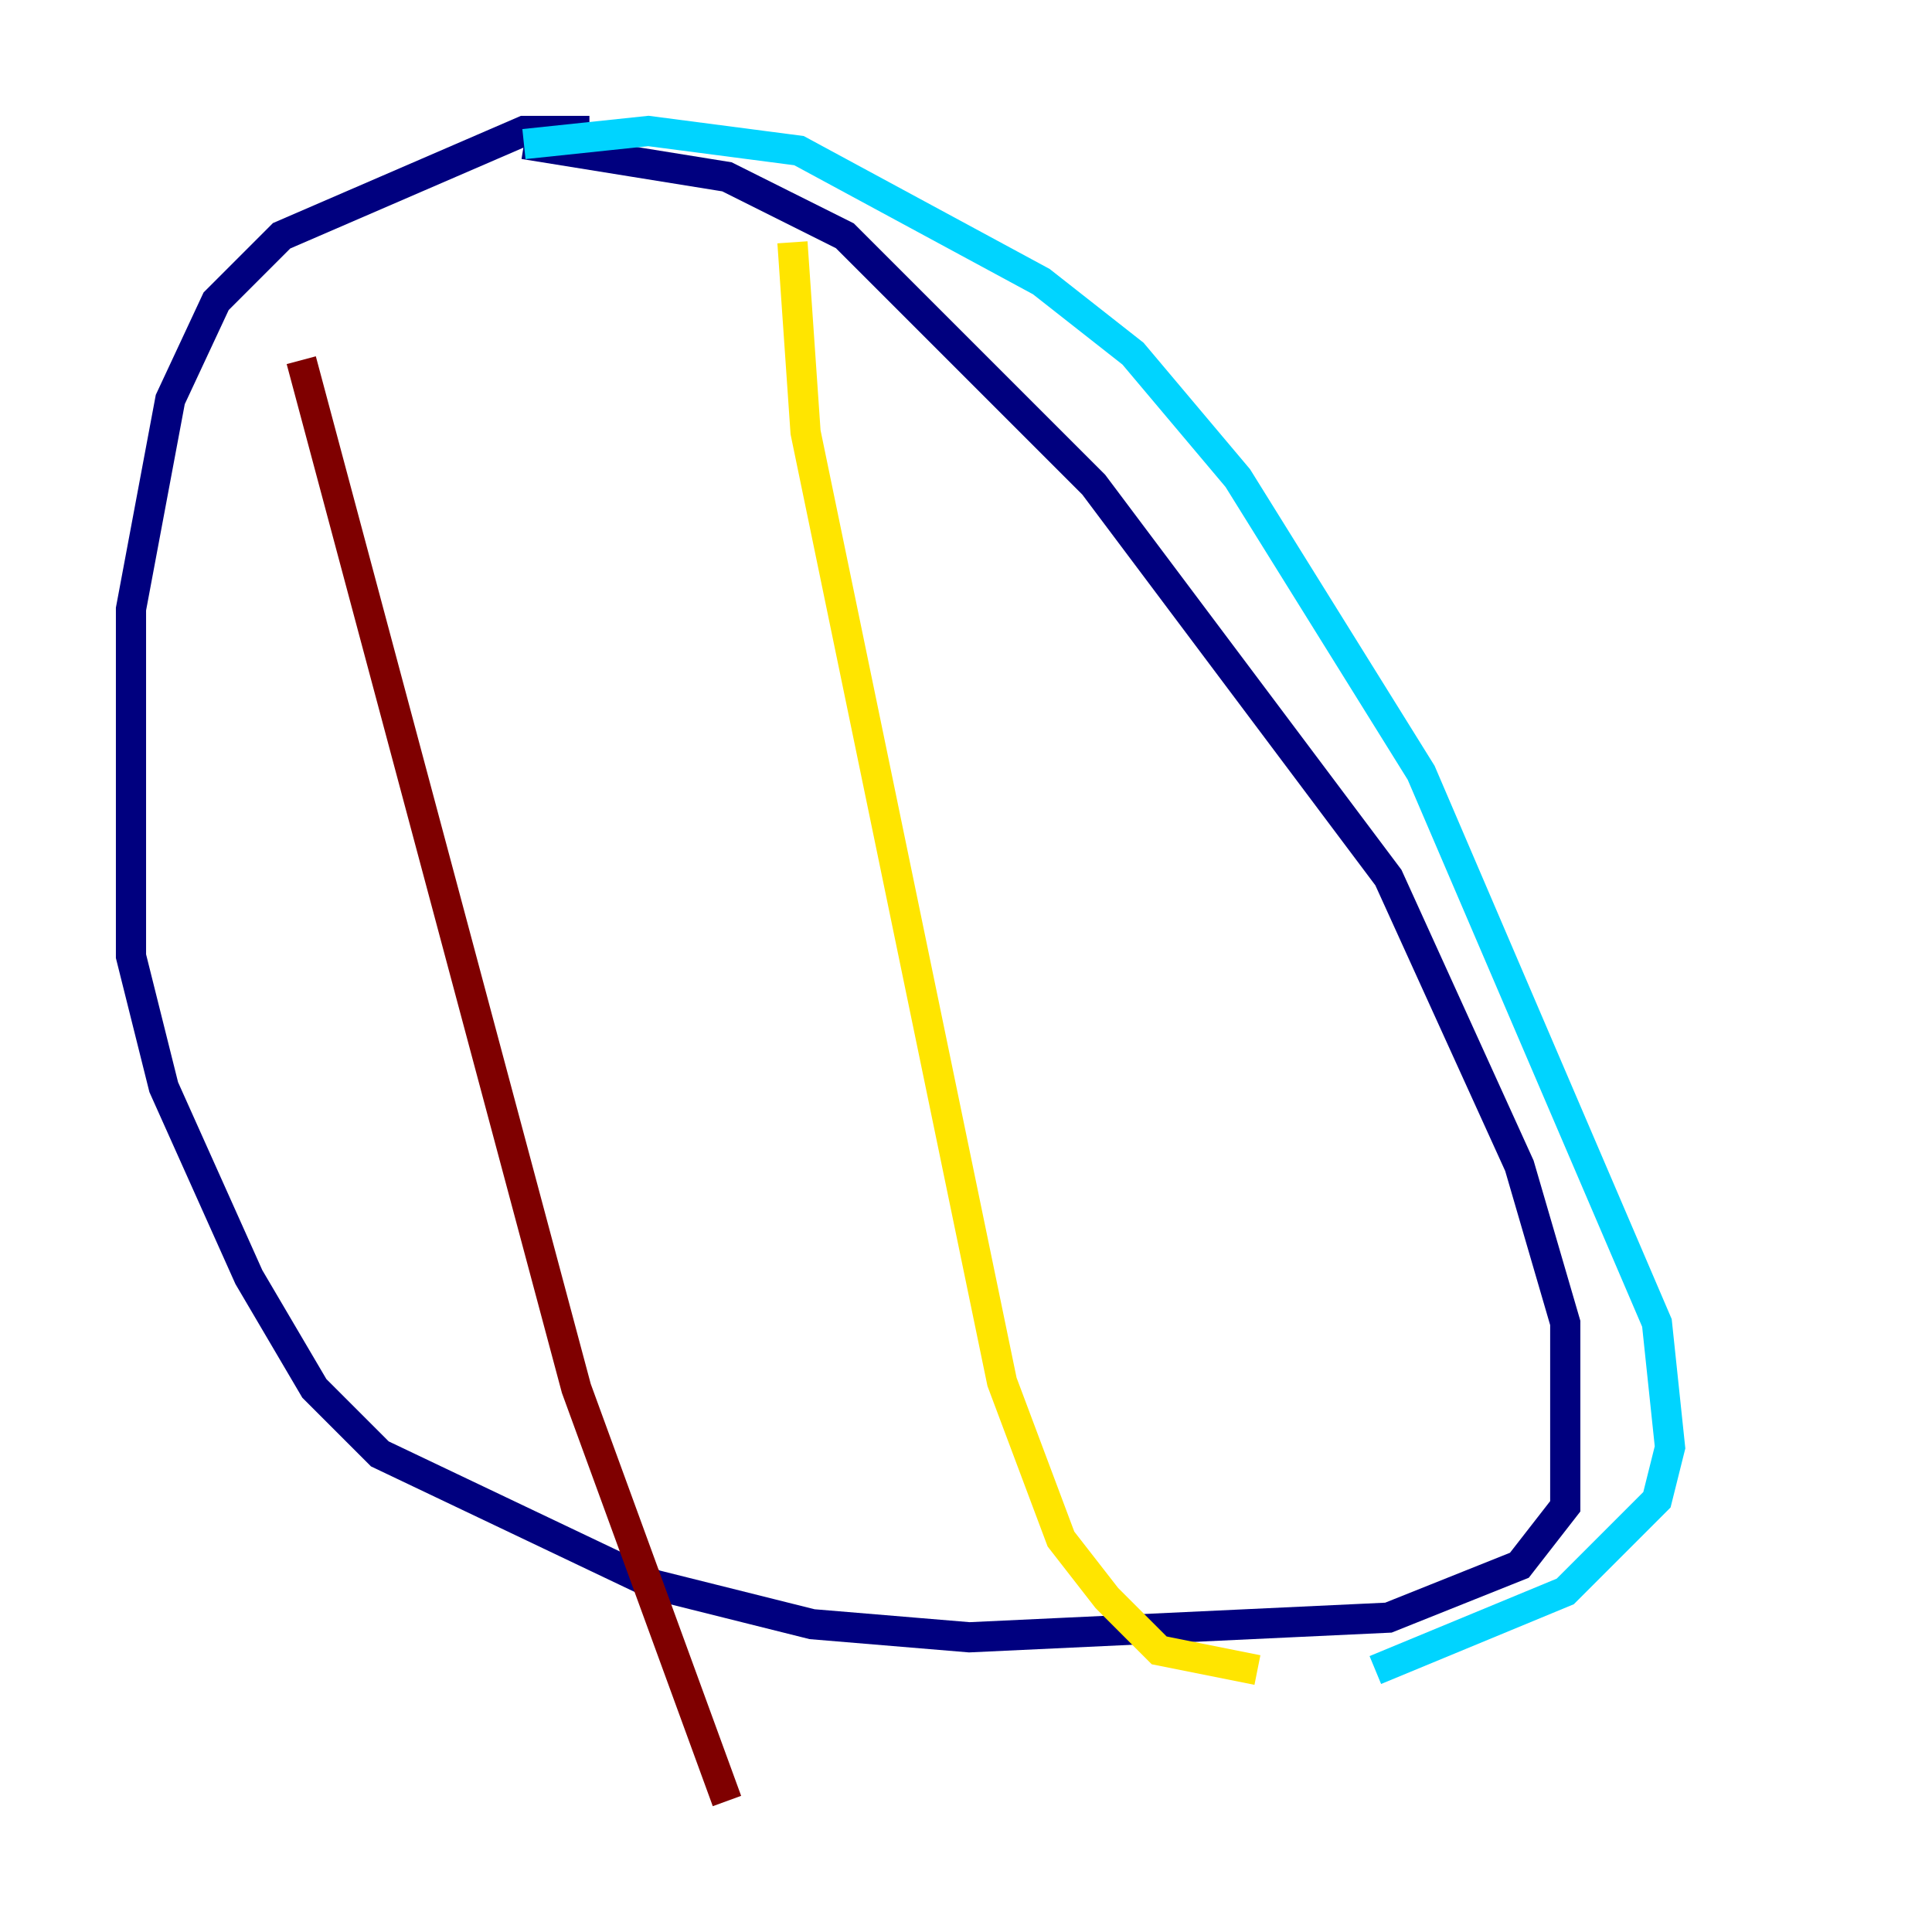 <?xml version="1.0" encoding="utf-8" ?>
<svg baseProfile="tiny" height="128" version="1.2" viewBox="0,0,128,128" width="128" xmlns="http://www.w3.org/2000/svg" xmlns:ev="http://www.w3.org/2001/xml-events" xmlns:xlink="http://www.w3.org/1999/xlink"><defs /><polyline fill="none" points="39.051,8.678 34.712,8.678 18.658,15.62 14.319,19.959 11.281,26.468 8.678,40.352 8.678,63.349 10.848,72.027 16.488,84.61 20.827,91.986 25.166,96.325 43.39,105.003 53.803,107.607 64.217,108.475 91.986,107.173 100.664,103.702 103.702,99.797 103.702,87.647 100.664,77.234 91.986,58.142 72.461,32.108 55.973,15.62 48.163,11.715 34.712,9.546" stroke="#00007f" stroke-width="2" /><polyline fill="none" points="34.712,9.546 42.956,8.678 52.936,9.98 68.99,18.658 75.064,23.43 82.007,31.675 94.156,51.2 109.776,87.647 110.644,95.891 109.776,99.363 103.702,105.437 91.119,110.644" stroke="#00d4ff" stroke-width="2" /><polyline fill="none" points="52.502,16.054 53.37,28.637 66.386,91.552 70.291,101.966 73.329,105.871 76.8,109.342 83.308,110.644" stroke="#ffe500" stroke-width="2" /><polyline fill="none" points="19.959,23.864 38.183,91.986 48.163,119.322" stroke="#7f0000" stroke-width="2" /></svg>